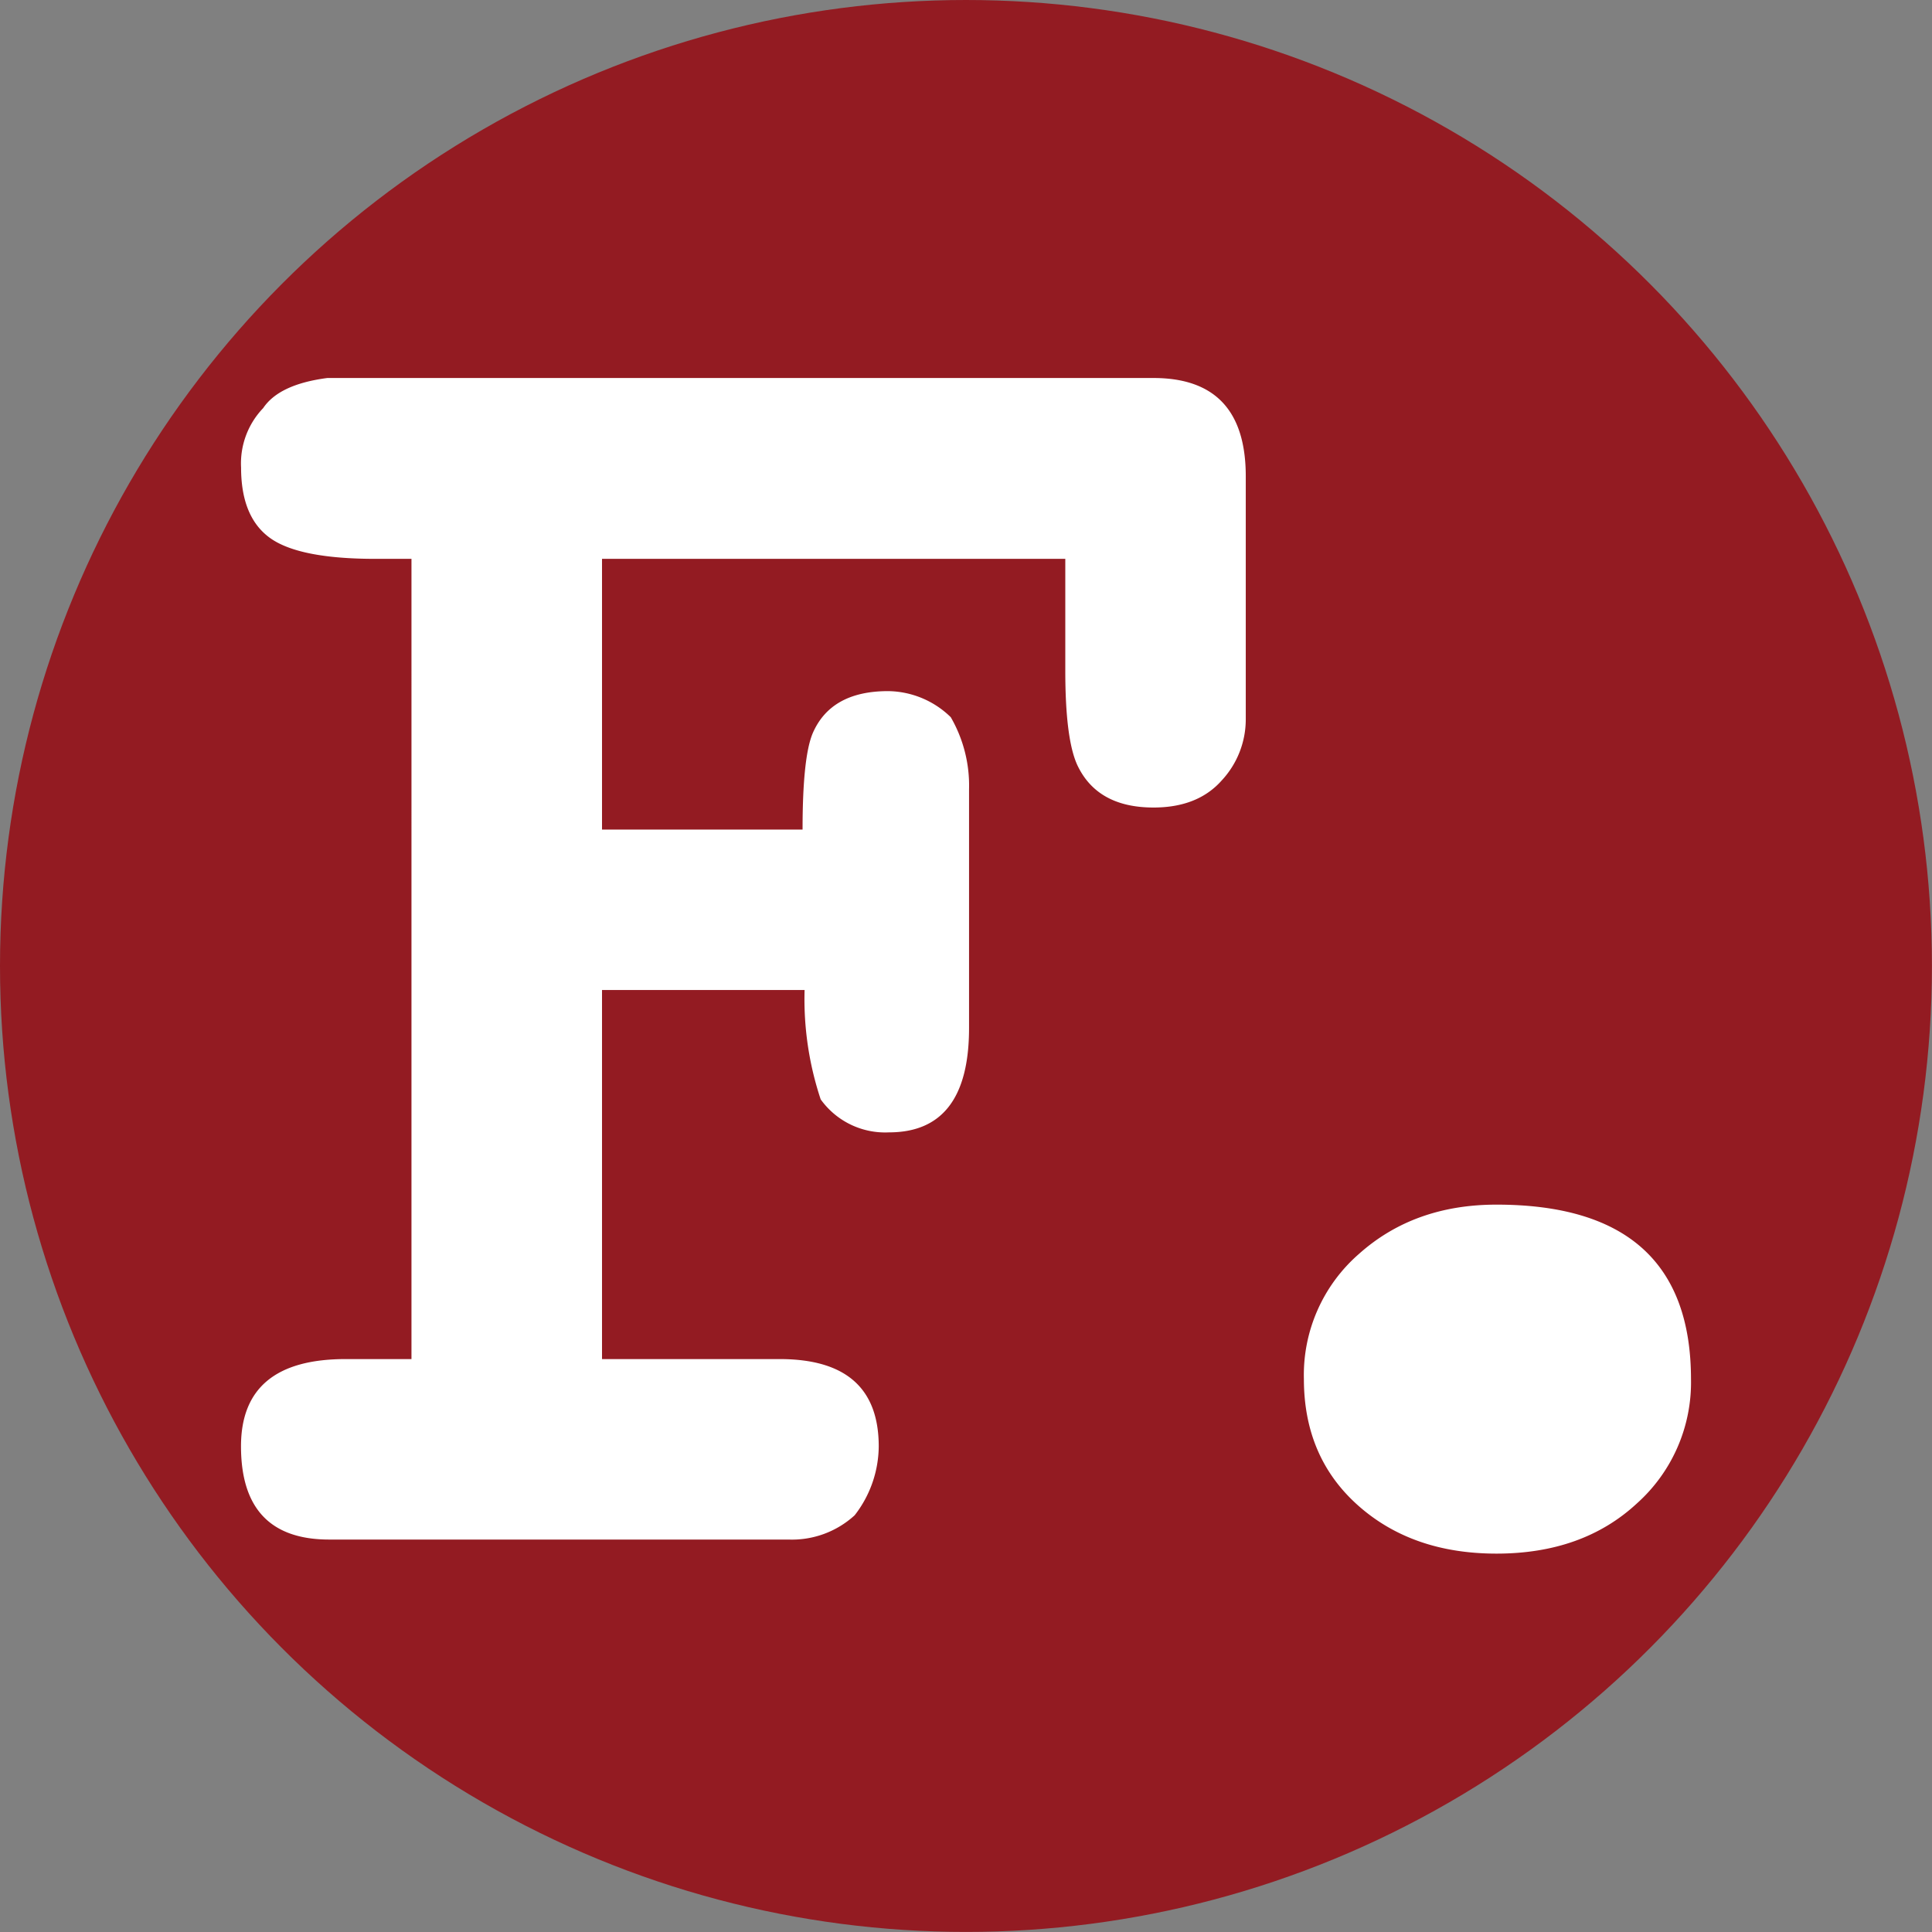 <svg xmlns="http://www.w3.org/2000/svg" viewBox="0 0 256.93 256.93"><rect x="0" y="0" width="256.93" height="256.93" fill="#808080" stroke="none"/><defs><style>.cls-1{fill:#931b22;}.cls-2{fill:#fff;}</style></defs><title>Prancheta 9</title><g id="Camada_2" data-name="Camada 2"><g id="iso"><circle class="cls-1" cx="128.46" cy="128.46" r="128.46"/><path class="cls-2" d="M162.47,103.79q-3.19,3.6-9.07,3.6-7.47,0-10.13-5.64-1.61-3.5-1.6-12.64V74.32H80.06v36h26.67q0-9.6,1.35-12.81,2.42-5.59,10-5.6a12.1,12.1,0,0,1,8.36,3.47,18.16,18.16,0,0,1,2.43,9.6v31.74q0,13.88-10.66,13.87a10.54,10.54,0,0,1-9.07-4.39A42.17,42.17,0,0,1,107,131.66H80.06v49.08H103.7q13.15,0,13.16,11.6a15.09,15.09,0,0,1-3.2,9.17,12.36,12.36,0,0,1-8.8,3.23H43.78q-11.73,0-11.73-12.4,0-11.59,13.87-11.6h8.8V74.32h-4.8q-10.14,0-14-2.77t-3.86-9.37A10.63,10.63,0,0,1,35,54.27q2.13-3.17,8.53-4H153.4q12.27,0,12.27,13.07V95.66A11.93,11.93,0,0,1,162.47,103.79Z"/><path class="cls-2" d="M217.68,199.94q-7.2,6.67-18.67,6.67-11.2,0-18.4-6.4t-7.21-16.8a21.34,21.34,0,0,1,7.34-16.67q7.33-6.54,18.27-6.54,25.86,0,25.87,23.21A21.6,21.6,0,0,1,217.68,199.94Z"/></g></g></svg>
